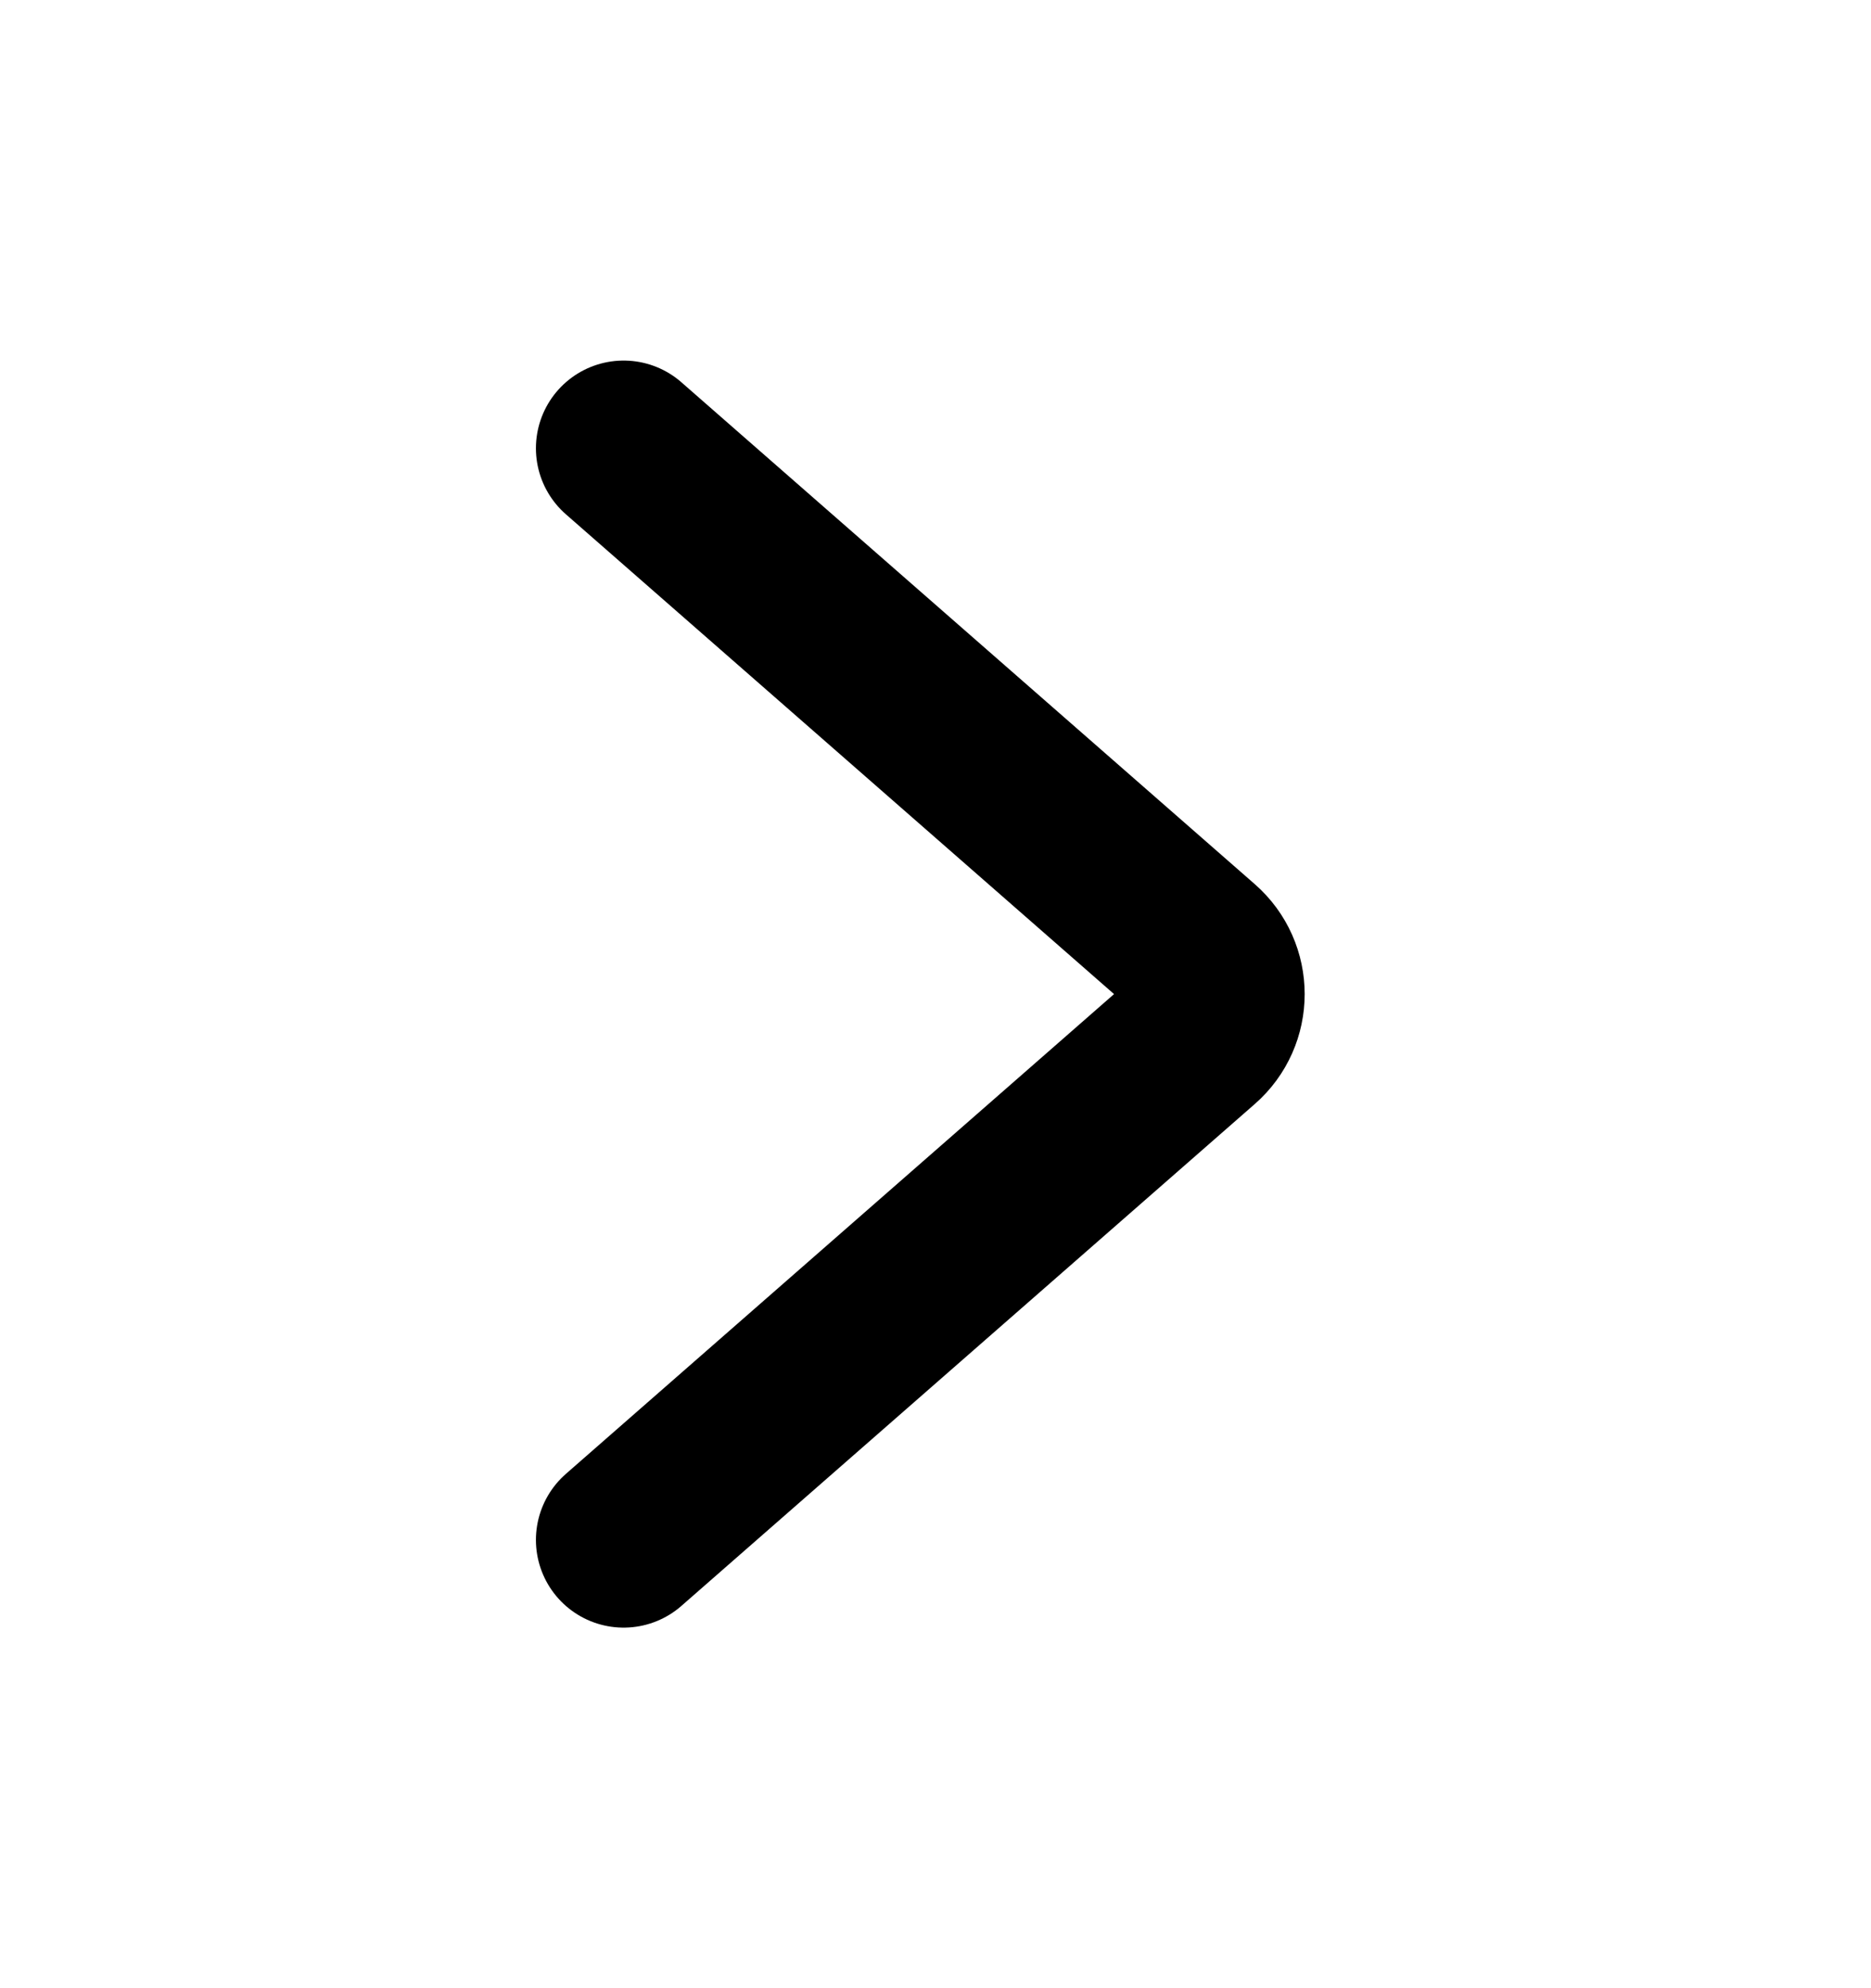 <svg width="16" height="17" viewBox="0 0 16 17" fill="none" xmlns="http://www.w3.org/2000/svg">
<path d="M5.333 3.833L10.236 8.124C10.464 8.323 10.464 8.677 10.236 8.876L5.333 13.167" stroke="black" stroke-width="1.5" stroke-linecap="round"/>
</svg>
